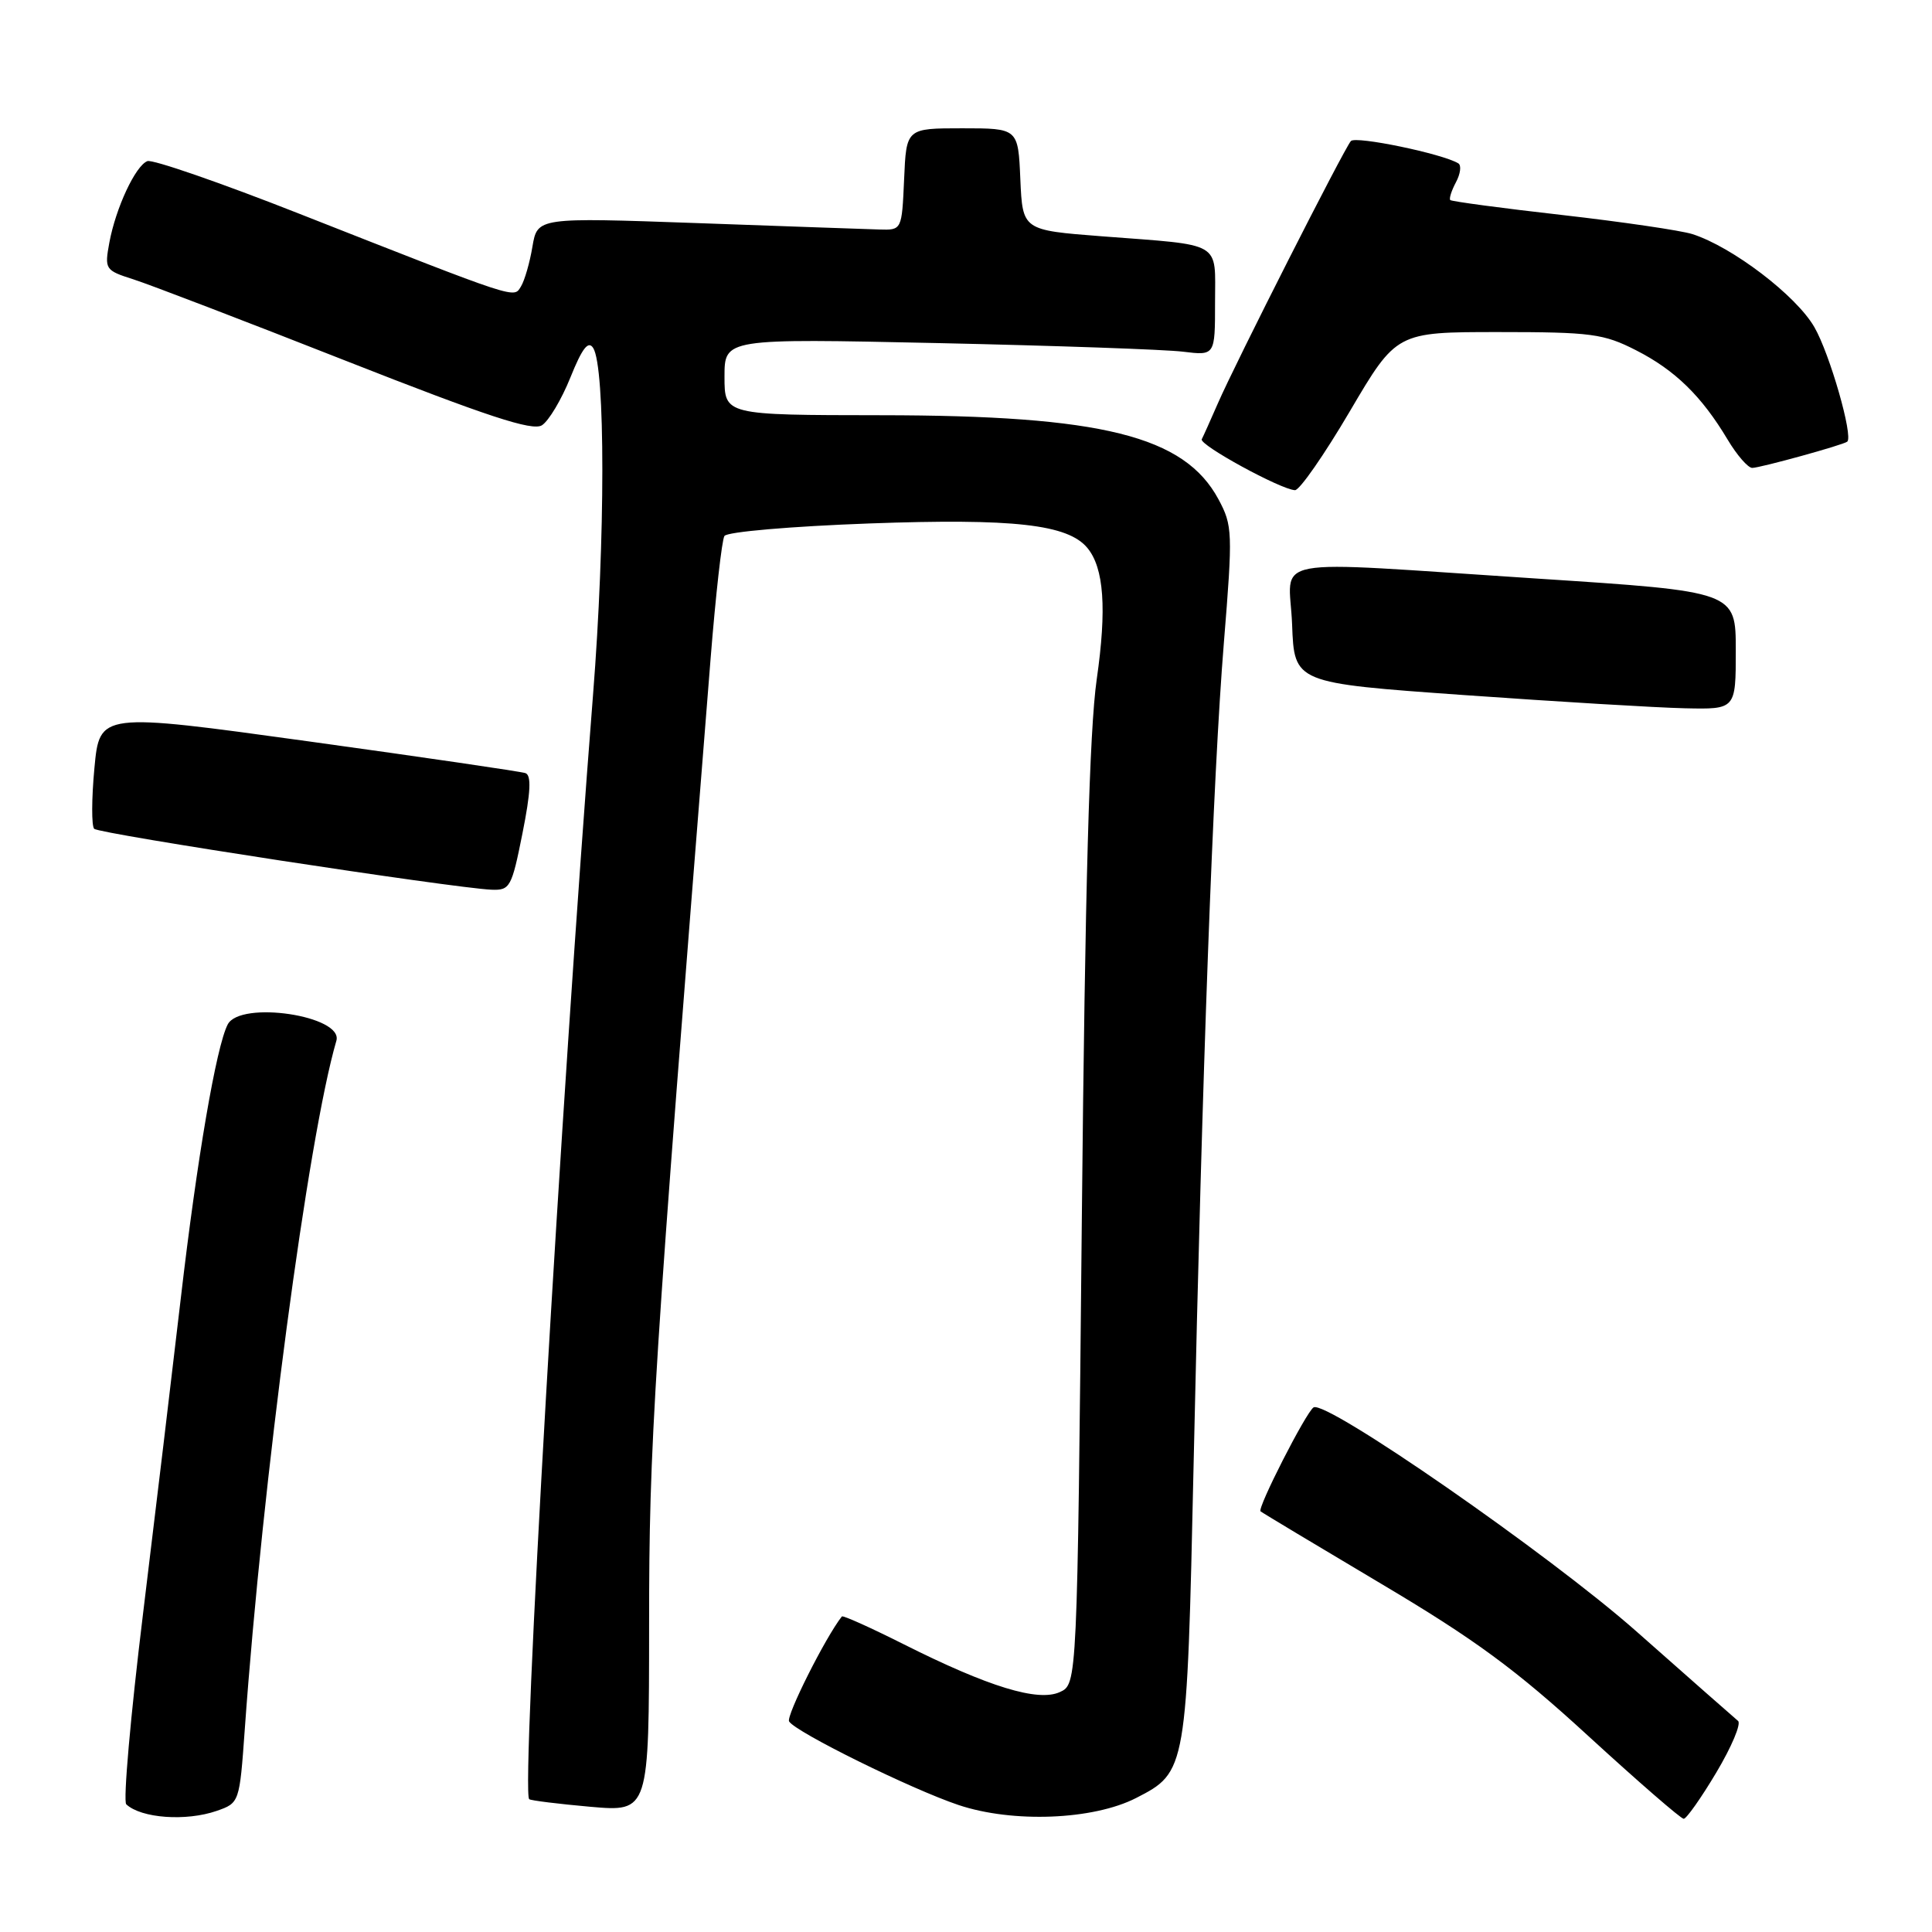 <?xml version="1.0" encoding="UTF-8" standalone="no"?>
<!DOCTYPE svg PUBLIC "-//W3C//DTD SVG 1.1//EN" "http://www.w3.org/Graphics/SVG/1.1/DTD/svg11.dtd" >
<svg xmlns="http://www.w3.org/2000/svg" xmlns:xlink="http://www.w3.org/1999/xlink" version="1.1" viewBox="0 0 256 256">
 <g >
 <path fill="currentColor"
d=" M 28.72 239.95 C 31.72 238.90 31.74 238.85 32.43 229.20 C 34.79 196.12 40.83 150.70 44.57 137.91 C 45.54 134.59 31.83 132.53 30.17 135.75 C 28.65 138.69 26.10 153.59 23.96 172.00 C 22.84 181.62 20.58 200.49 18.94 213.93 C 17.30 227.36 16.30 238.68 16.73 239.08 C 18.70 240.93 24.66 241.36 28.72 239.95 Z  M 150.55 238.24 C 157.24 234.81 157.27 234.65 158.16 194.00 C 159.30 141.74 160.73 102.84 162.17 85.16 C 163.36 70.52 163.32 69.64 161.46 66.17 C 156.94 57.76 146.03 55.04 116.75 55.02 C 96.00 55.00 96.00 55.00 96.00 49.92 C 96.00 44.85 96.00 44.85 124.25 45.46 C 139.79 45.80 154.41 46.31 156.75 46.60 C 161.00 47.12 161.00 47.12 161.00 40.08 C 161.00 31.86 162.18 32.55 146.00 31.31 C 135.50 30.50 135.50 30.50 135.20 23.75 C 134.91 17.00 134.91 17.00 127.50 17.00 C 120.09 17.00 120.09 17.00 119.80 23.75 C 119.50 30.50 119.50 30.50 116.50 30.41 C 114.85 30.36 103.98 29.98 92.35 29.56 C 71.21 28.81 71.21 28.81 70.55 32.68 C 70.20 34.80 69.51 37.17 69.04 37.94 C 68.04 39.55 69.03 39.88 39.63 28.31 C 29.25 24.22 20.20 21.09 19.53 21.35 C 17.95 21.96 15.35 27.53 14.49 32.14 C 13.84 35.68 13.93 35.82 17.66 37.01 C 19.77 37.68 32.45 42.54 45.83 47.81 C 64.59 55.19 70.55 57.15 71.81 56.35 C 72.71 55.78 74.41 52.93 75.58 50.02 C 77.14 46.14 77.95 45.09 78.60 46.11 C 80.22 48.65 80.22 71.38 78.58 92.07 C 74.31 146.25 69.03 237.46 70.12 238.40 C 70.33 238.58 73.99 239.03 78.25 239.41 C 86.00 240.08 86.00 240.08 86.01 215.29 C 86.01 191.08 86.52 183.14 94.16 87.25 C 94.83 78.87 95.65 71.56 95.99 71.02 C 96.33 70.47 104.84 69.74 115.21 69.36 C 134.33 68.67 141.49 69.48 144.08 72.60 C 146.28 75.25 146.67 80.65 145.32 90.02 C 144.36 96.75 143.78 117.43 143.35 161.33 C 142.74 223.16 142.74 223.16 140.43 224.21 C 137.54 225.53 130.98 223.52 119.72 217.86 C 115.36 215.67 111.68 214.01 111.55 214.19 C 109.37 216.95 104.13 227.40 104.56 228.10 C 105.45 229.53 120.72 237.06 127.00 239.17 C 134.19 241.58 144.86 241.16 150.55 238.24 Z  M 227.43 234.85 C 229.45 231.46 230.74 228.40 230.30 228.03 C 229.86 227.67 223.79 222.32 216.81 216.15 C 205.33 206.00 175.66 185.42 174.05 186.49 C 173.03 187.17 166.55 199.88 167.03 200.26 C 167.29 200.47 174.47 204.78 183.00 209.85 C 195.45 217.24 200.86 221.22 210.46 230.03 C 217.04 236.06 222.73 241.00 223.10 241.00 C 223.46 241.00 225.42 238.23 227.43 234.85 Z  M 69.23 110.42 C 70.32 104.96 70.43 102.73 69.62 102.44 C 69.00 102.23 56.06 100.33 40.85 98.23 C 13.20 94.41 13.20 94.41 12.51 101.78 C 12.13 105.83 12.12 109.45 12.48 109.82 C 13.14 110.49 59.98 117.66 65.11 117.89 C 67.58 117.99 67.80 117.59 69.23 110.42 Z  M 230.00 86.19 C 230.00 78.38 230.00 78.38 203.75 76.67 C 166.84 74.28 170.86 73.52 171.21 82.75 C 171.50 90.50 171.50 90.50 194.00 92.10 C 206.38 92.98 219.54 93.77 223.25 93.85 C 230.00 94.00 230.00 94.00 230.00 86.19 Z  M 178.86 54.50 C 185.04 44.00 185.04 44.00 198.55 44.00 C 210.85 44.00 212.49 44.22 216.78 46.41 C 221.95 49.04 225.48 52.49 228.92 58.25 C 230.15 60.31 231.62 62.00 232.18 62.00 C 233.21 62.00 244.28 58.95 244.77 58.52 C 245.59 57.82 242.46 46.90 240.42 43.36 C 238.02 39.17 229.54 32.71 224.25 31.02 C 222.74 30.54 214.98 29.40 207.00 28.49 C 199.03 27.59 192.36 26.69 192.17 26.51 C 191.99 26.32 192.33 25.26 192.92 24.15 C 193.52 23.03 193.66 21.91 193.24 21.65 C 191.19 20.38 179.63 17.98 179.00 18.69 C 178.10 19.70 163.70 48.09 161.35 53.50 C 160.39 55.70 159.44 57.82 159.24 58.20 C 158.85 58.94 169.71 64.87 171.59 64.95 C 172.19 64.98 175.46 60.28 178.86 54.50 Z "/>
</g>
</svg>